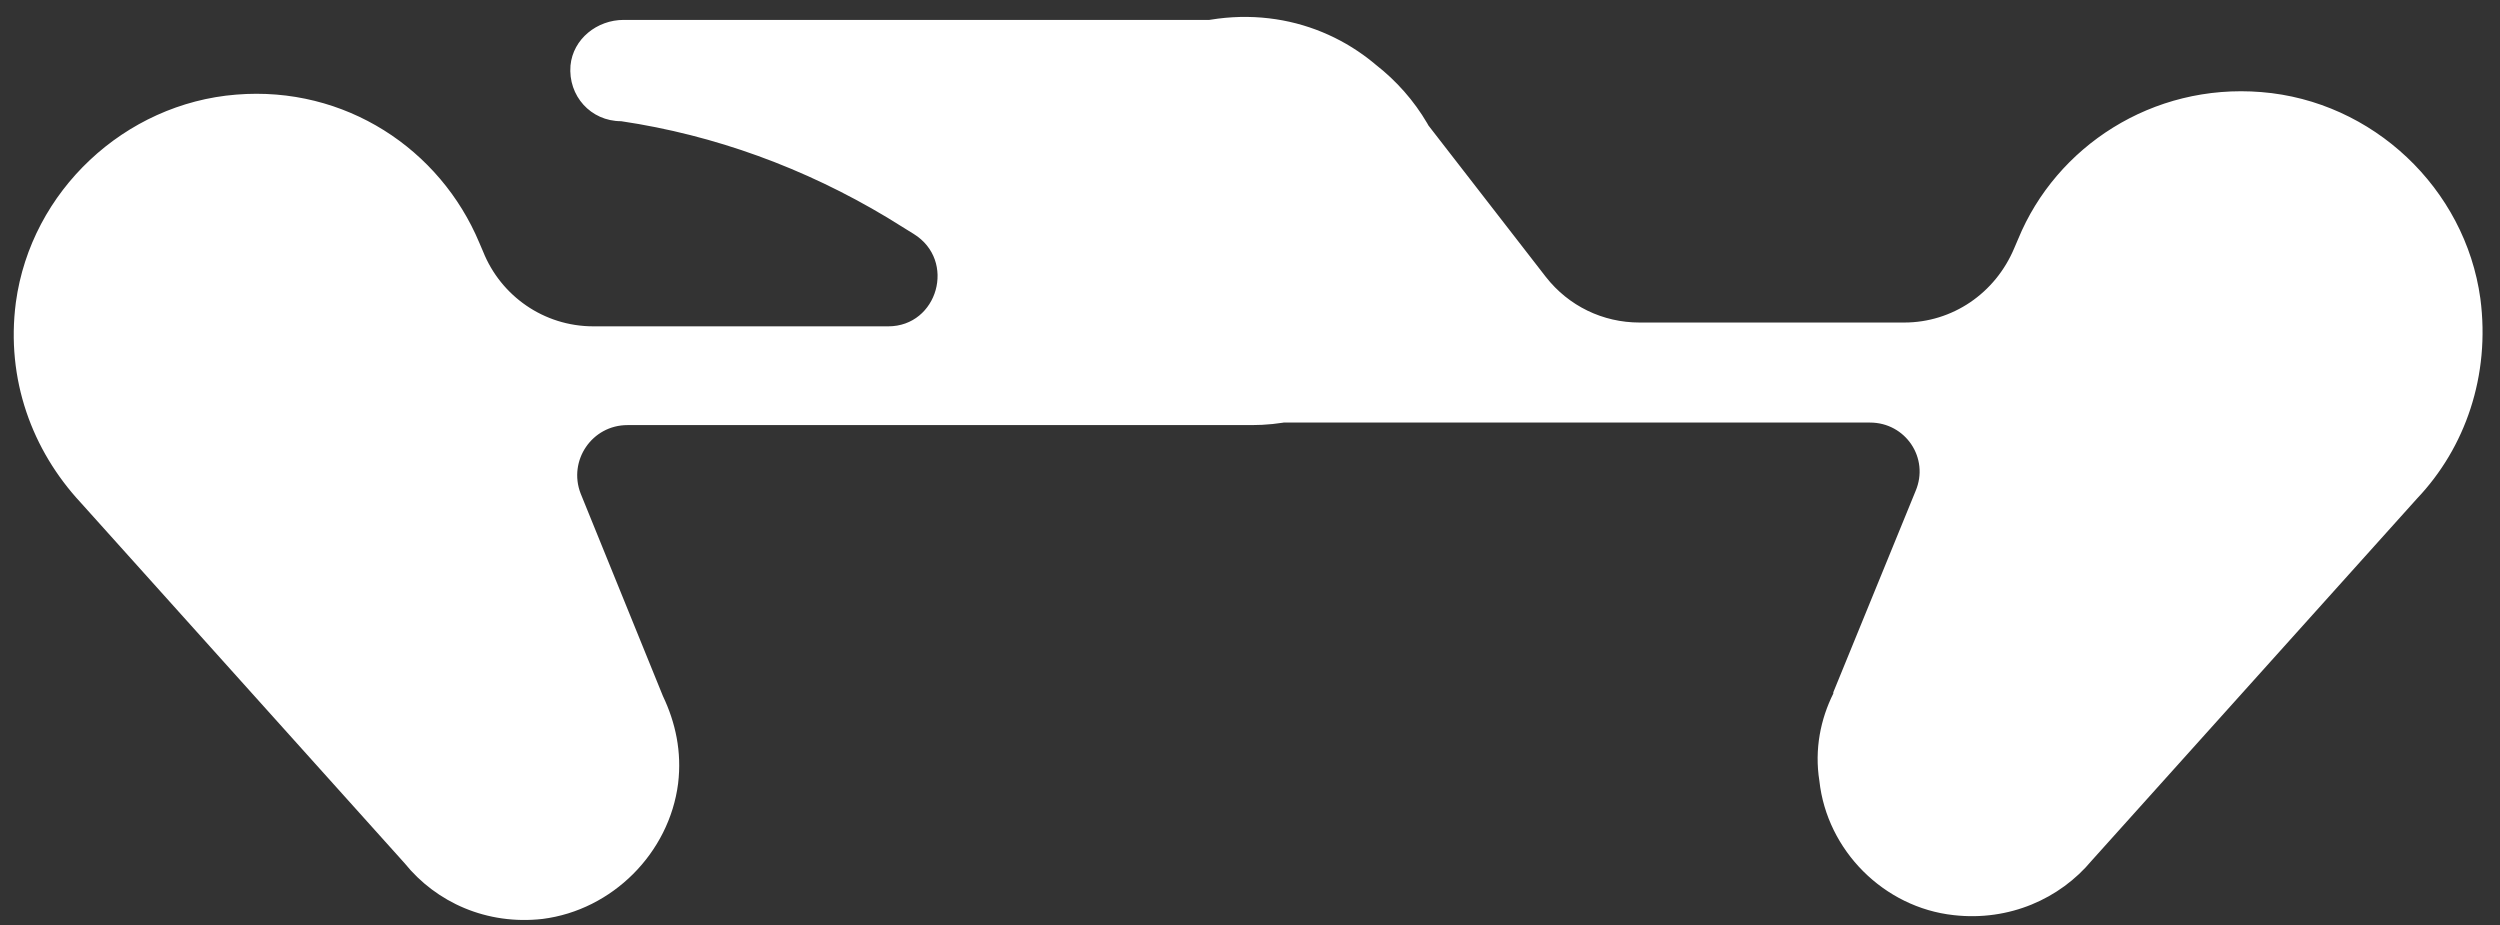 <svg width="154" height="57" viewBox="0 0 154 57" fill="none" xmlns="http://www.w3.org/2000/svg">
<rect x="0" y="0" width="154" height="57" fill="#333333" stroke="none"/>
<path d="M76.716 1.226C83.58 1.226 89.43 6.608 89.586 13.472C89.742 20.492 84.048 26.186 77.106 26.186H38.652C36.468 26.186 34.986 28.37 35.766 30.398L40.836 42.878C41.616 44.516 42.006 46.31 41.772 48.26C41.226 52.55 37.716 56.06 33.426 56.606C29.994 56.996 26.874 55.592 24.924 53.174L4.956 30.944C1.992 27.746 0.354 23.378 0.978 18.62C1.914 11.756 7.686 6.374 14.55 5.828C21.258 5.282 27.108 9.182 29.526 14.954L29.76 15.5C30.852 18.23 33.504 20.102 36.546 20.102H54.72C57.762 20.102 58.932 16.046 56.28 14.408L54.642 13.394C49.572 10.352 44.034 8.324 38.262 7.466C36.39 7.466 34.986 5.906 35.142 4.034C35.298 2.396 36.78 1.226 38.418 1.226H76.716ZM152.79 18.386C153.414 23.144 151.854 27.59 148.89 30.71L128.844 53.018C126.894 55.358 123.774 56.762 120.342 56.372C116.052 55.904 112.542 52.394 112.074 48.104C111.762 46.154 112.152 44.282 112.932 42.722V42.644L118.002 30.242C118.86 28.214 117.378 26.03 115.194 26.03H76.74C69.33 26.03 63.48 19.634 64.338 12.068C64.962 6.452 69.408 1.85 75.024 1.148C79.938 0.524 84.306 2.708 86.88 6.296L95.226 17.06C96.63 18.854 98.736 19.868 100.998 19.868H117.3C120.264 19.868 122.916 18.074 124.086 15.266L124.32 14.72C126.66 9.026 132.588 5.126 139.296 5.672C146.16 6.218 151.854 11.6 152.79 18.386Z" fill="white"/>
</svg>
